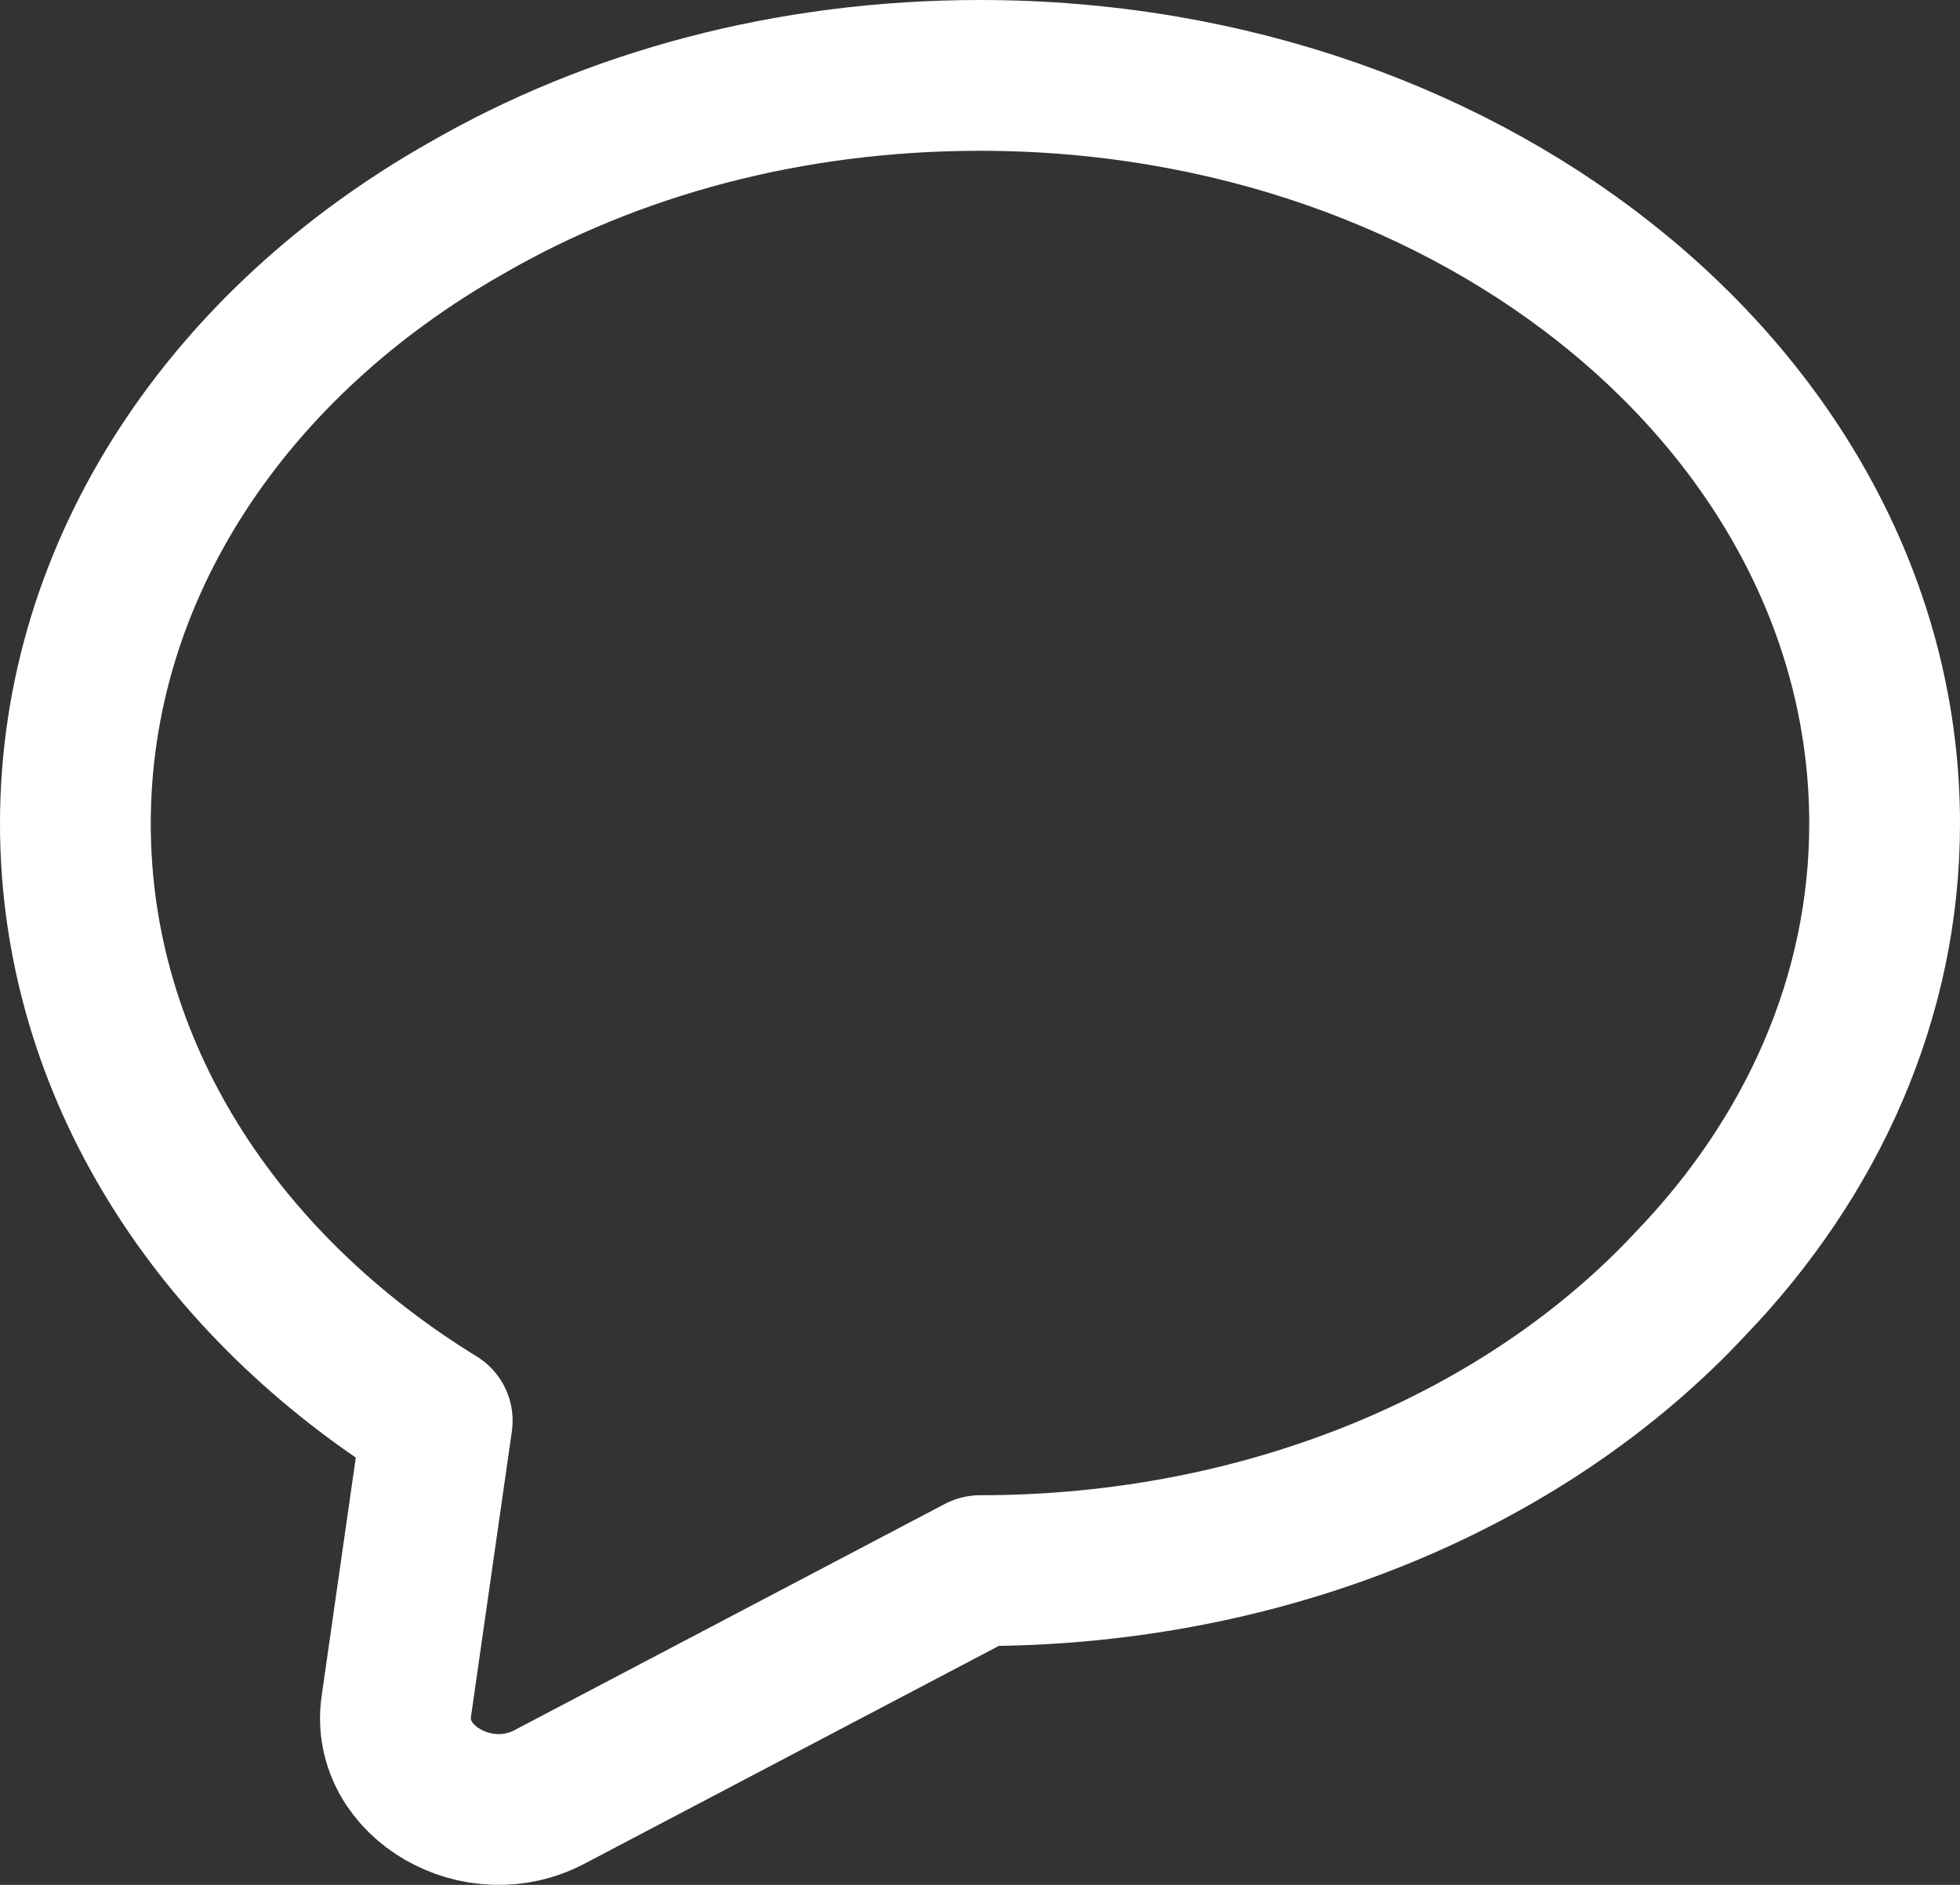 <svg width="26" height="25" viewBox="0 0 26 25" fill="none" xmlns="http://www.w3.org/2000/svg">
<rect x="0" y="0" width="26" height="25" fill="#333333" stroke="none"/>
<path d="M25 10.925C25 13.223 24.04 15.348 22.425 17.027C20.265 19.345 16.84 20.832 13 20.832L7.305 23.825C6.345 24.346 5.124 23.631 5.255 22.647L5.8 18.843C2.876 17.047 1 14.169 1 10.925C1 7.527 3.051 4.534 6.193 2.757C8.135 1.637 10.469 1 13 1C19.633 1 25 5.441 25 10.925Z" stroke="white" stroke-width="2" stroke-linecap="round" stroke-linejoin="round"/>
</svg>
